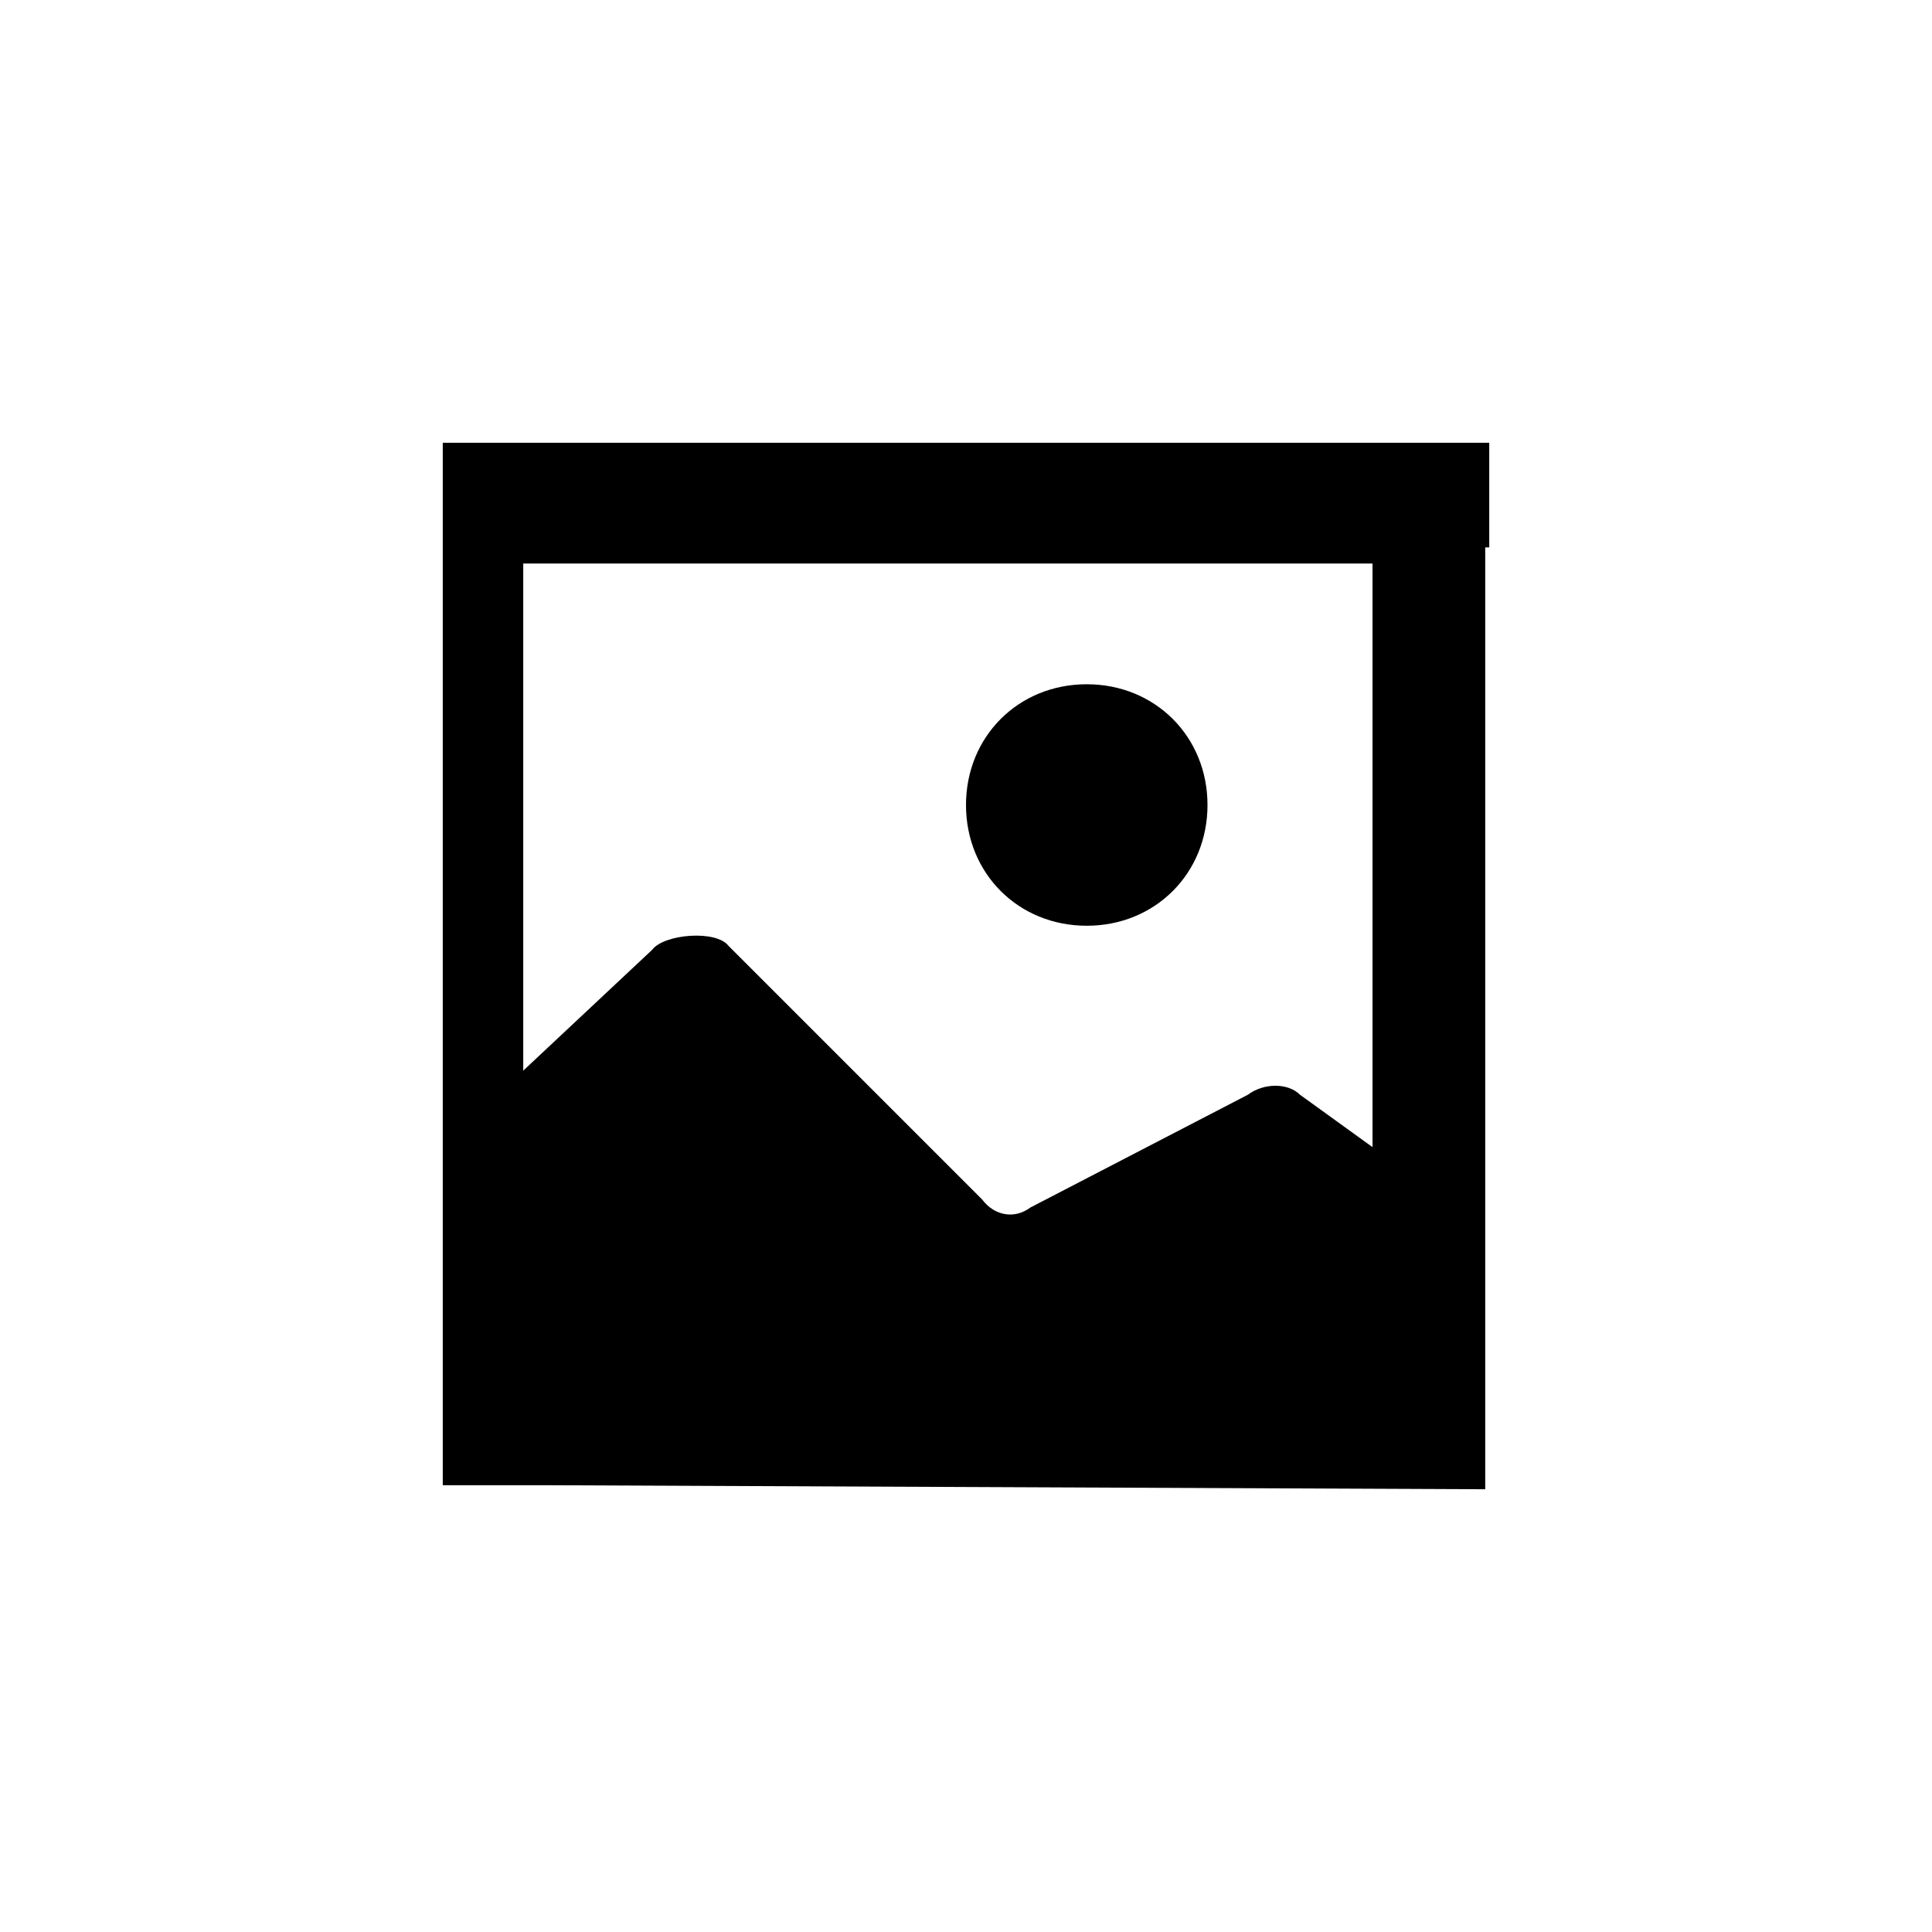 <svg viewBox="0 0 48 48">
  <path fill="currentColor" d="M37 11v2.6h-.1V37l-23.3-.1H11V11h26zm-3 3H13v12.6l3.2-3c.3-.4 1.6-.5 1.9-.1l6.3 6.3c.3.4.8.5 1.2.2l5.4-2.8c.4-.3 1-.3 1.3 0l1.8 1.3V14zm-7 3c1.7 0 3 1.3 3 3s-1.3 3-3 3-3-1.3-3-3 1.3-3 3-3z" />
</svg>
